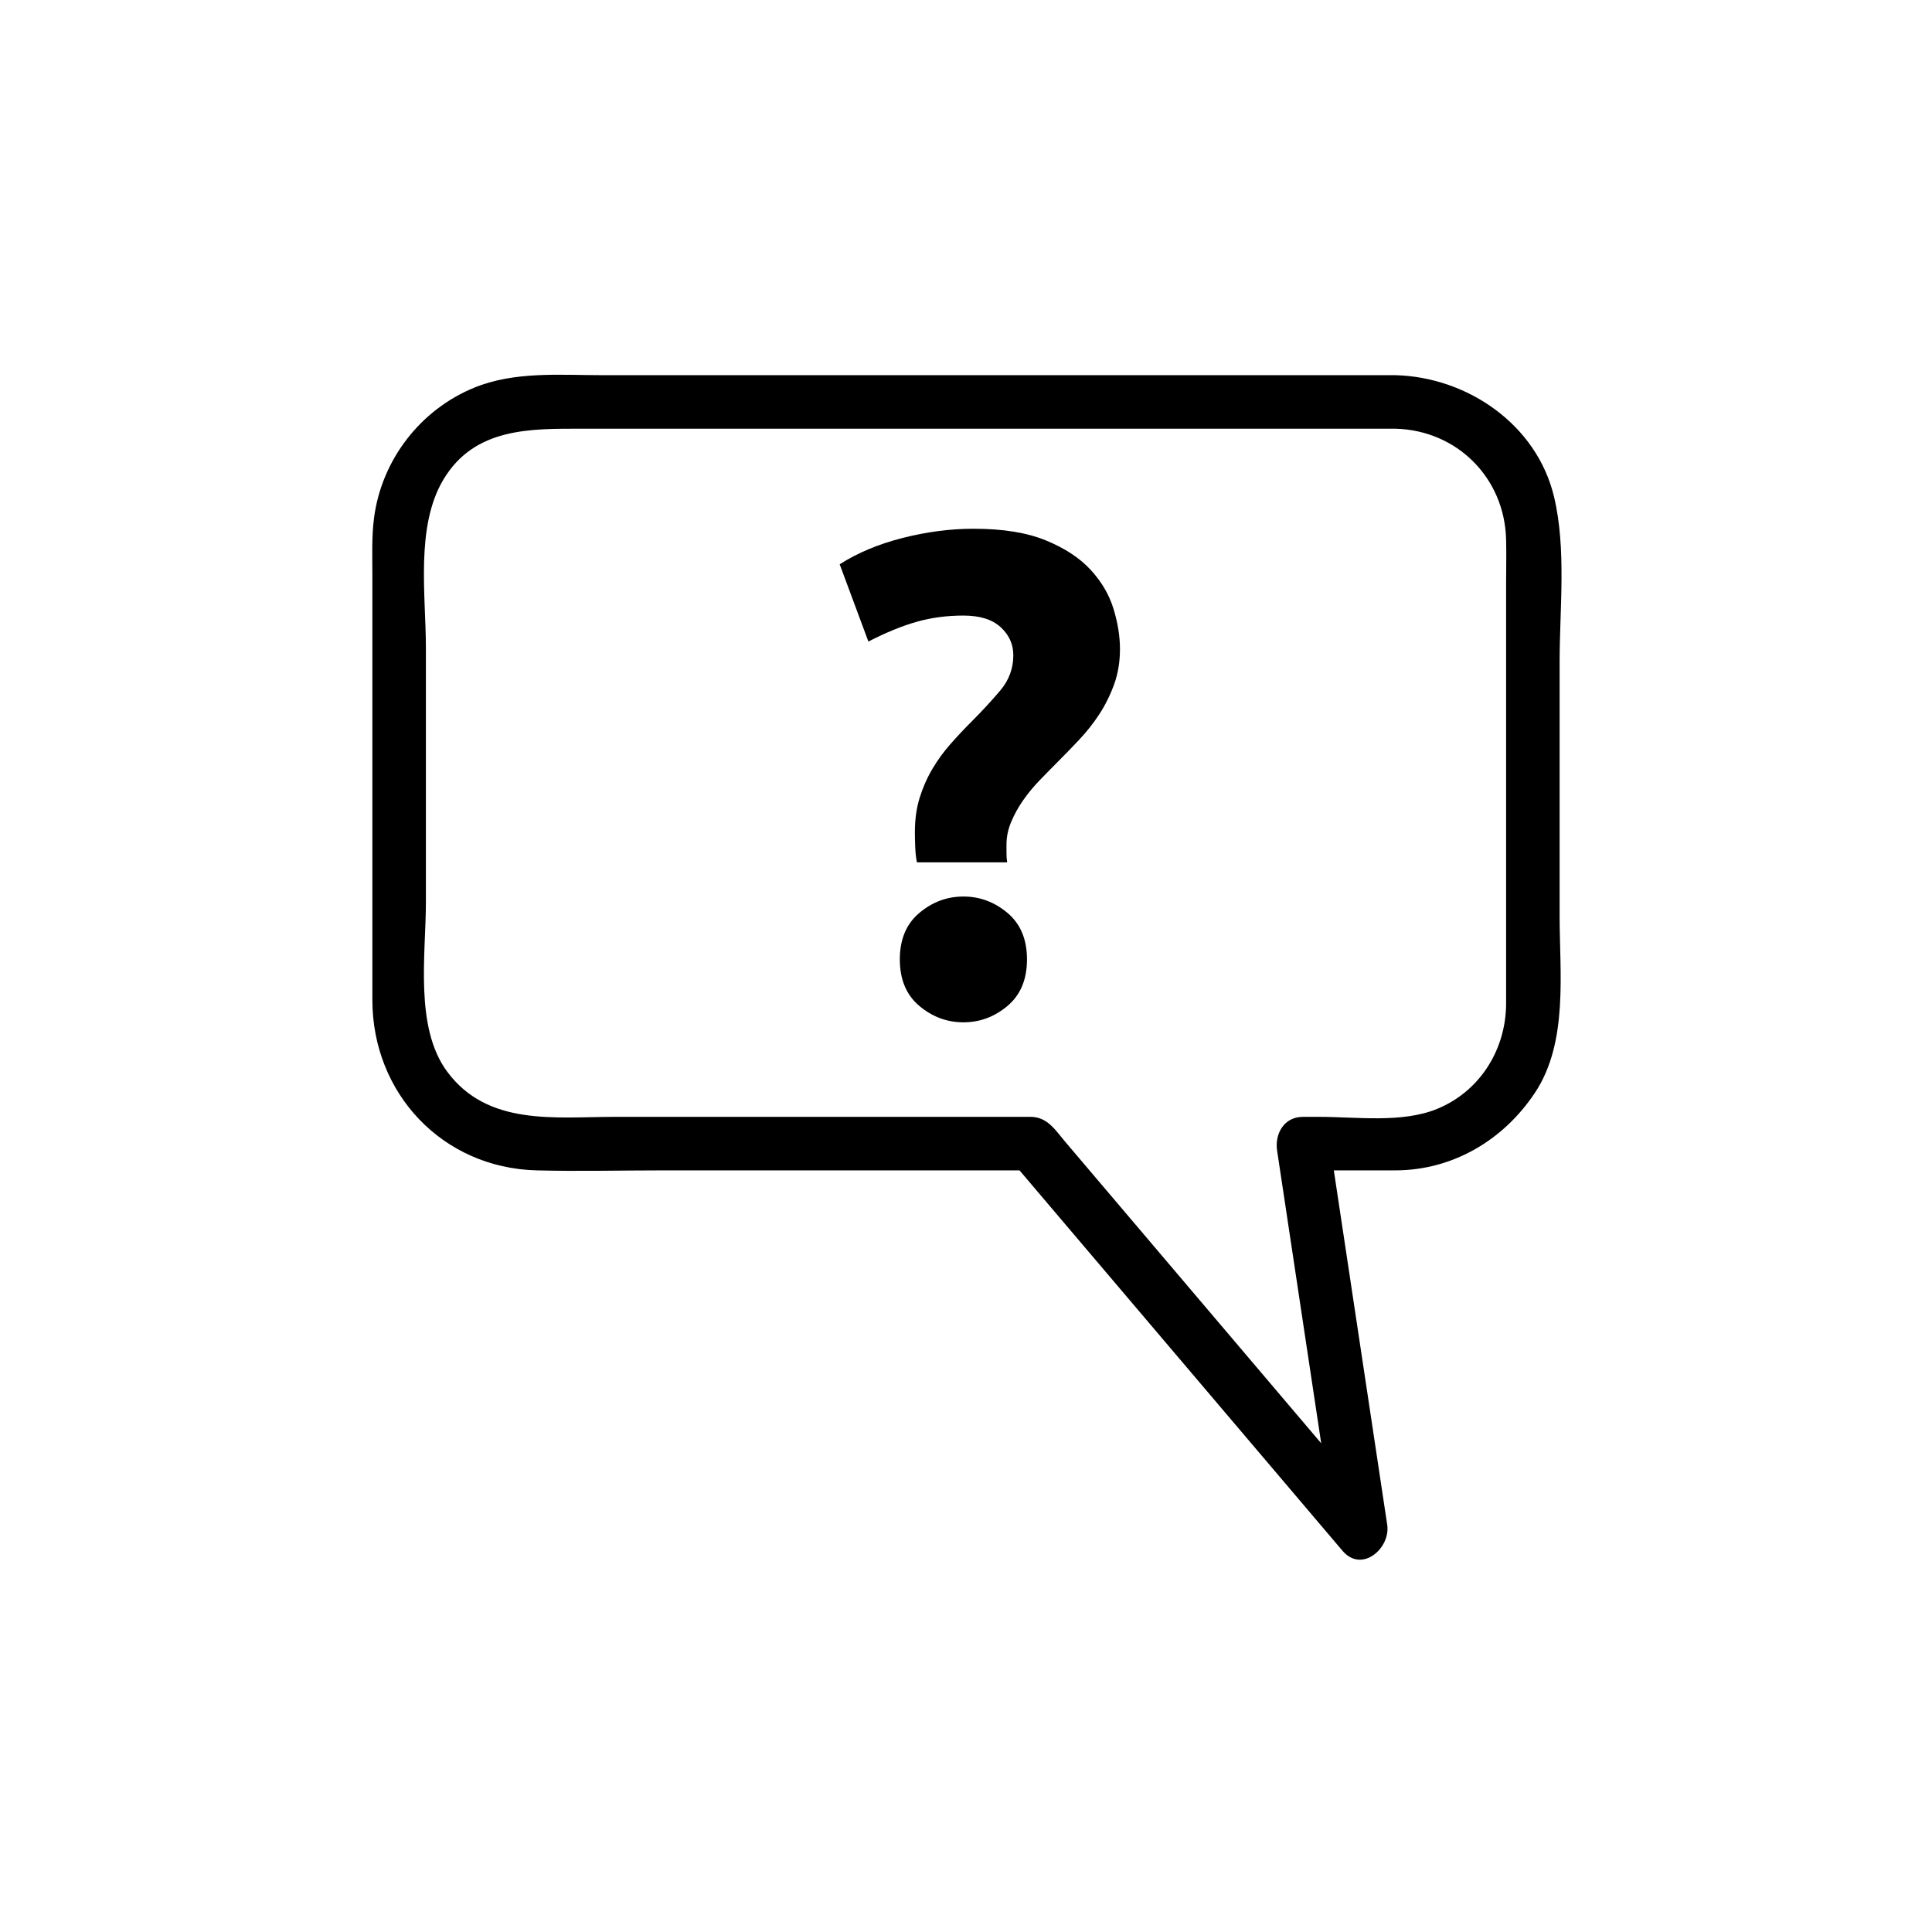 <?xml version="1.0" encoding="iso-8859-1"?>
<!-- Generator: Adobe Illustrator 16.0.0, SVG Export Plug-In . SVG Version: 6.00 Build 0)  -->
<!DOCTYPE svg PUBLIC "-//W3C//DTD SVG 1.1//EN" "http://www.w3.org/Graphics/SVG/1.1/DTD/svg11.dtd">
<svg version="1.1" xmlns="http://www.w3.org/2000/svg" xmlns:xlink="http://www.w3.org/1999/xlink" x="0px" y="0px" width="361px"
	 height="361px" viewBox="0 0 361 361" style="enable-background:new 0 0 361 361;" xml:space="preserve">
<g id="message_x5F_help">
	<g>
		<g>
			<path style="fill:#000000;" d="M260.742,70.103c-49.377,0-98.754,0-148.131,0c-7.991,0-16.426-0.756-23.975,2.324
				c-10.101,4.122-17.324,13.512-18.742,24.32c-0.46,3.504-0.315,7.06-0.315,10.588c0,26.499,0,52.998,0,79.496
				c0,17.464,13.074,31.397,30.677,31.856c7.887,0.206,15.807,0,23.695,0c22.947,0,45.893,0,68.84,0
				c-1.179-0.488-2.357-0.977-3.535-1.465c20.53,24.182,41.062,48.362,61.593,72.543c3.618,4.263,9.017-0.485,8.356-4.864
				c-3.644-24.181-7.286-48.362-10.93-72.543c-1.607,2.109-3.214,4.22-4.821,6.329c5.737,0,11.475,0,17.212,0
				c10.761,0,20.23-5.629,26.121-14.466c6.291-9.438,4.632-22.364,4.632-33.157c0-15.791,0-31.582,0-47.373
				c0-9.932,1.291-21.087-1.039-30.856C287.155,79.308,274.188,70.454,260.742,70.103c-6.452-0.168-6.437,9.832,0,10
				c11.505,0.3,20.378,9.173,20.678,20.678c0.072,2.769,0,5.549,0,8.318c0,14.906,0,29.813,0,44.719c0,11.22,0,22.44,0,33.66
				c0,8.574-4.854,16.442-12.912,19.731c-6.562,2.678-15.045,1.479-21.969,1.479c-1.027,0-2.056,0-3.084,0
				c-3.542,0-5.297,3.173-4.821,6.329c3.644,24.181,7.286,48.362,10.93,72.543c2.785-1.621,5.571-3.243,8.356-4.864
				c-16.078-18.937-32.156-37.873-48.234-56.811c-3.559-4.191-7.117-8.383-10.676-12.574c-1.803-2.122-3.287-4.623-6.443-4.623
				c-10.273,0-20.547,0-30.821,0c-15.614,0-31.228,0-46.842,0c-11.15,0-23.759,1.799-31.35-8.451
				c-6.138-8.287-3.974-21.955-3.974-31.658c0-15.837,0-31.675,0-47.512c0-9.829-1.982-22.658,3.266-31.45
				c5.839-9.782,16.318-9.513,26.092-9.513c28.33,0,56.66,0,84.99,0c22.271,0,44.543,0,66.814,0
				C267.19,80.103,267.19,70.103,260.742,70.103z"/>
		</g>
	</g>
	<g>
		<path style="fill:#000000;" d="M180.017,115.02c-3.066,0-5.962,0.383-8.686,1.149c-2.727,0.767-5.749,2.002-9.069,3.705
			l-5.365-14.435c3.321-2.127,7.237-3.768,11.752-4.918c4.513-1.149,8.941-1.724,13.285-1.724c5.448,0,9.941,0.725,13.476,2.171
			c3.533,1.449,6.324,3.279,8.367,5.493c2.044,2.215,3.469,4.643,4.279,7.281c0.809,2.64,1.213,5.153,1.213,7.536
			c0,2.385-0.363,4.579-1.085,6.579c-0.725,2.002-1.641,3.854-2.747,5.557c-1.107,1.705-2.385,3.321-3.832,4.854
			c-1.449,1.533-2.854,2.982-4.215,4.343c-1.021,1.022-2.088,2.108-3.193,3.257c-1.107,1.15-2.107,2.363-3.002,3.641
			s-1.641,2.619-2.235,4.024c-0.597,1.405-0.894,2.832-0.894,4.279c0,0.341,0,0.853,0,1.533c0,0.683,0.041,1.277,0.127,1.788
			h-16.861c-0.172-0.85-0.278-1.808-0.319-2.874c-0.044-1.064-0.064-1.98-0.064-2.746c0-2.383,0.297-4.535,0.894-6.451
			c0.595-1.916,1.383-3.704,2.363-5.365c0.978-1.661,2.107-3.213,3.385-4.663c1.277-1.447,2.597-2.852,3.959-4.215
			c1.959-1.958,3.746-3.896,5.365-5.812c1.617-1.916,2.428-4.107,2.428-6.578c0-2.044-0.789-3.788-2.363-5.237
			C185.401,115.744,183.082,115.02,180.017,115.02z M191.896,179.271c0,3.748-1.214,6.643-3.641,8.686
			c-2.428,2.045-5.174,3.066-8.239,3.066c-3.066,0-5.812-1.021-8.239-3.066c-2.427-2.043-3.641-4.938-3.641-8.686
			c0-3.746,1.214-6.642,3.641-8.686c2.427-2.044,5.173-3.066,8.239-3.066c3.065,0,5.812,1.022,8.239,3.066
			C190.683,172.629,191.896,175.525,191.896,179.271z"/>
	</g>
</g>
<g id="Ebene_1">
</g>
</svg>
